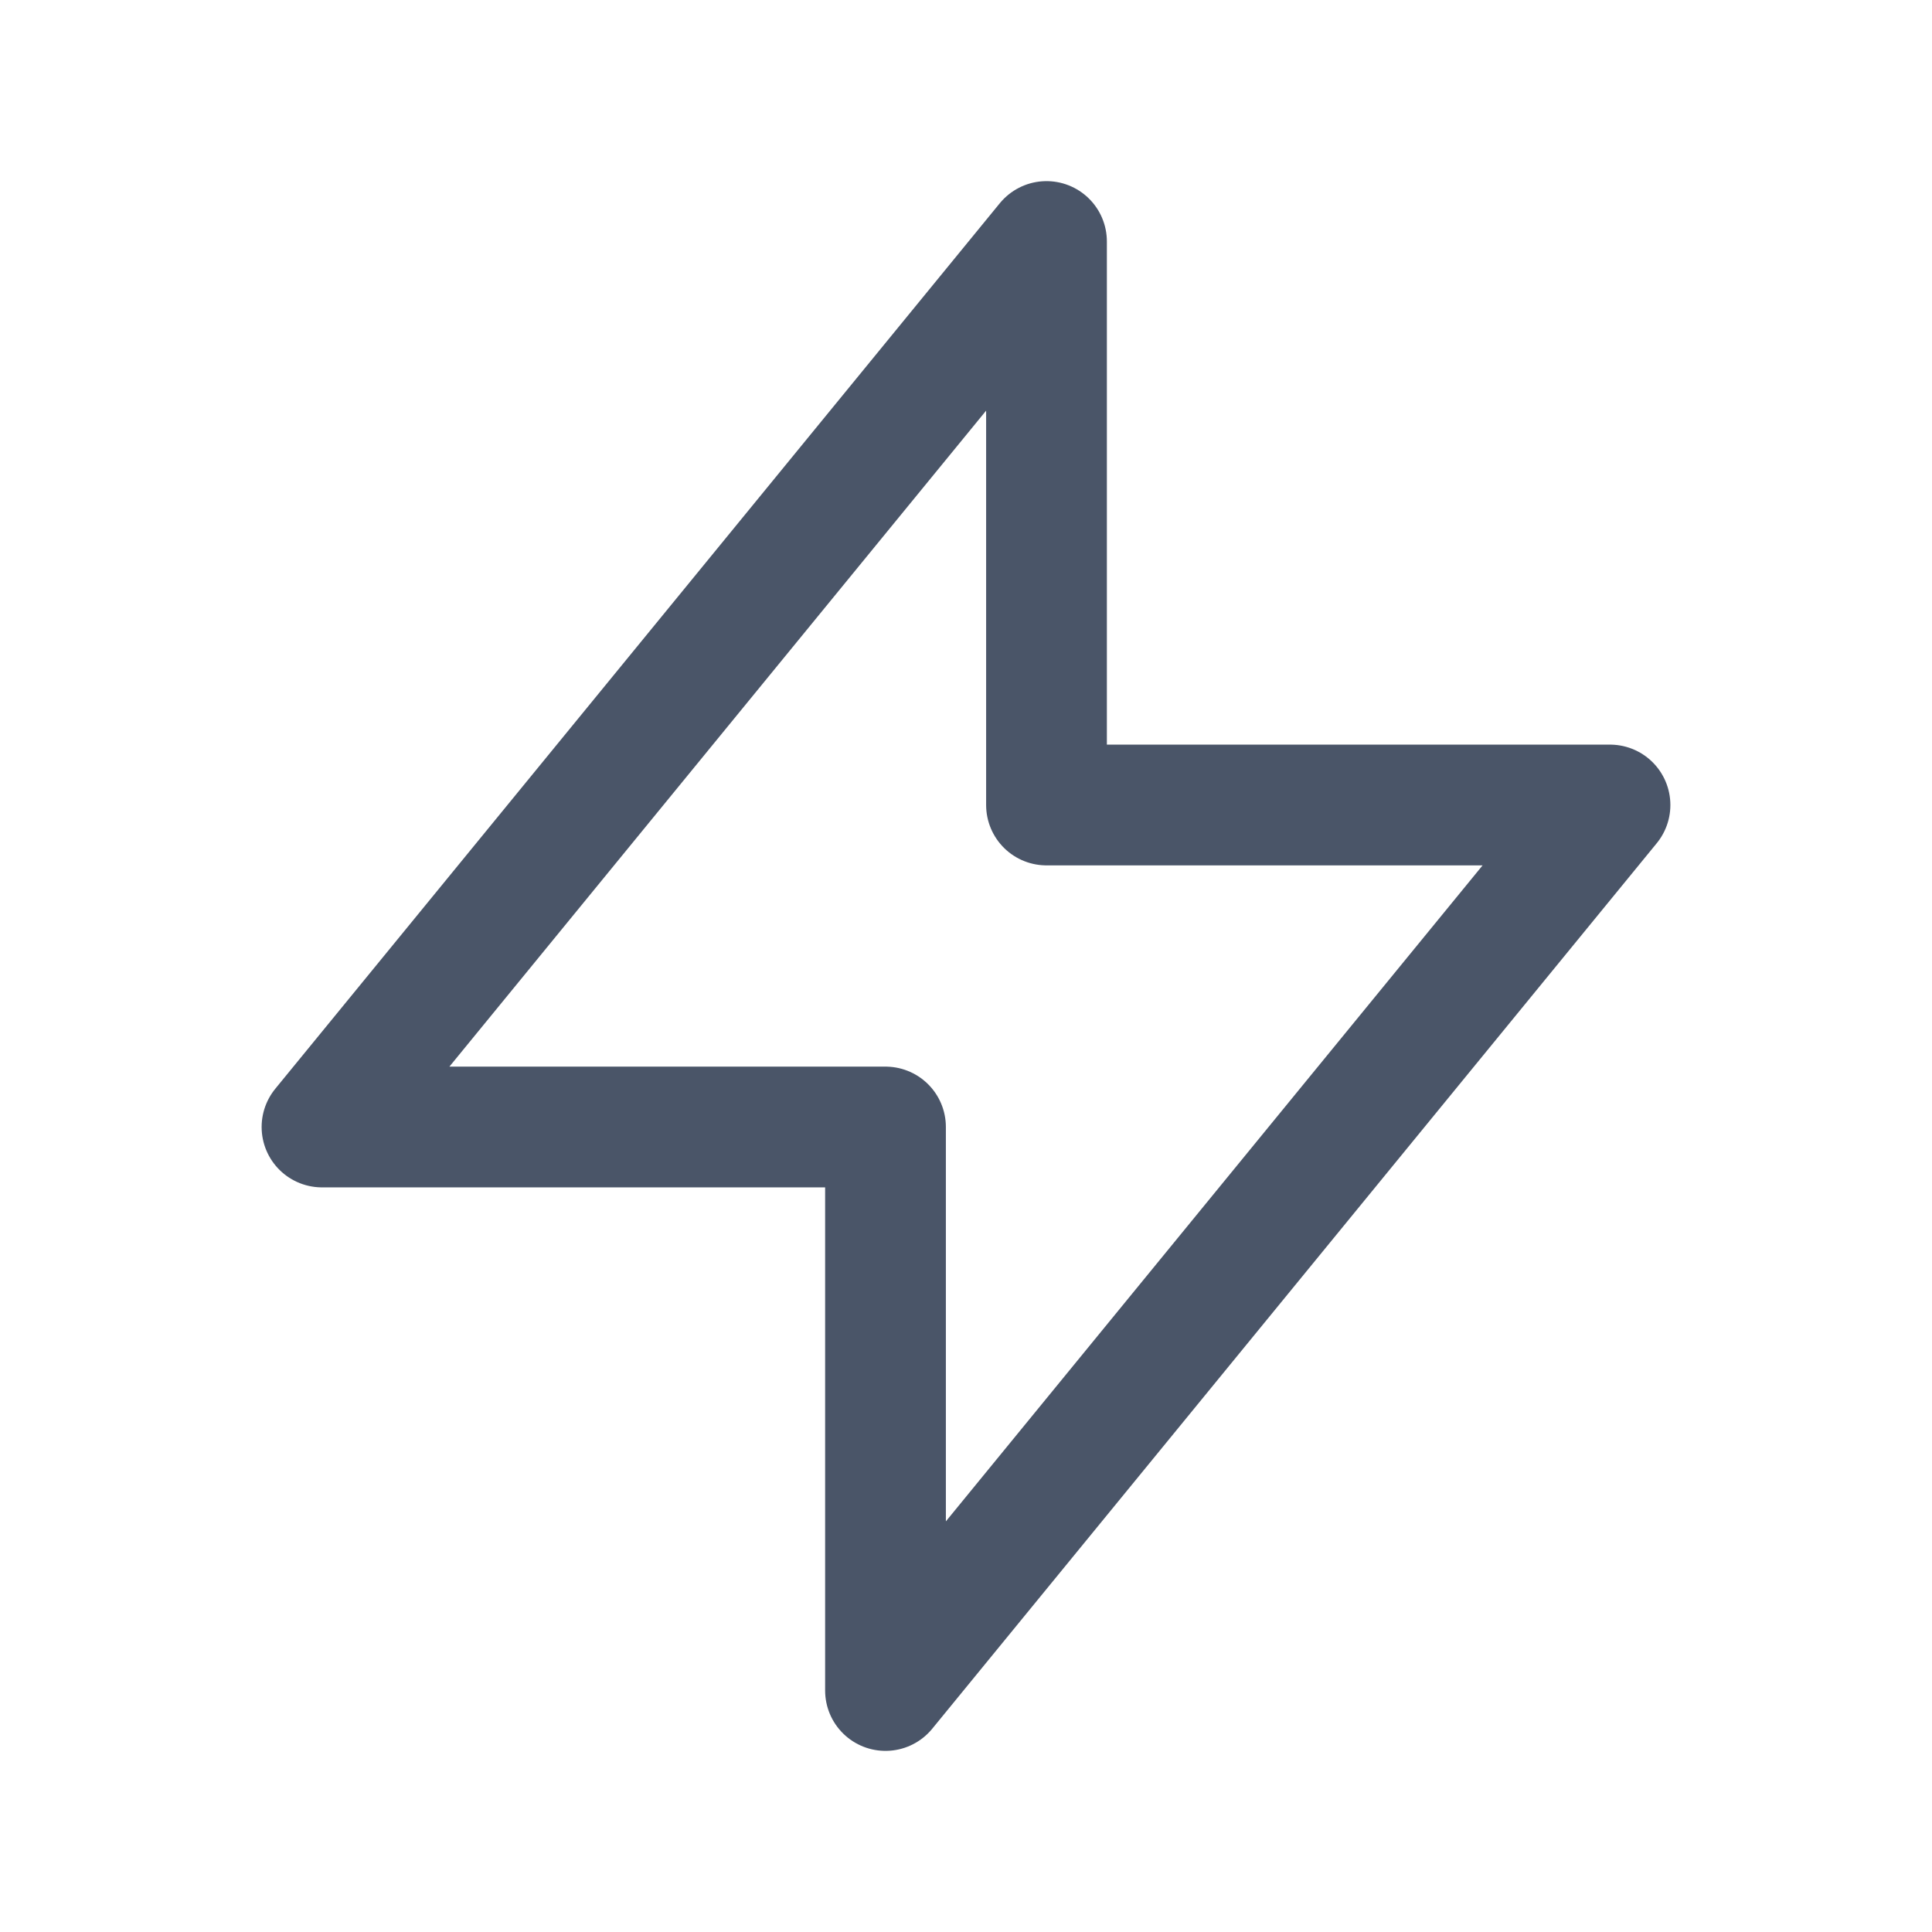 <svg width="24" height="24" viewBox="0 0 24 24" fill="none" xmlns="http://www.w3.org/2000/svg">
<path d="M13 10V3L4 14H11L11 21L20 10L13 10Z" stroke="#4A5568" stroke-width="1.5" stroke-linecap="round" stroke-linejoin="round"/>
</svg>
